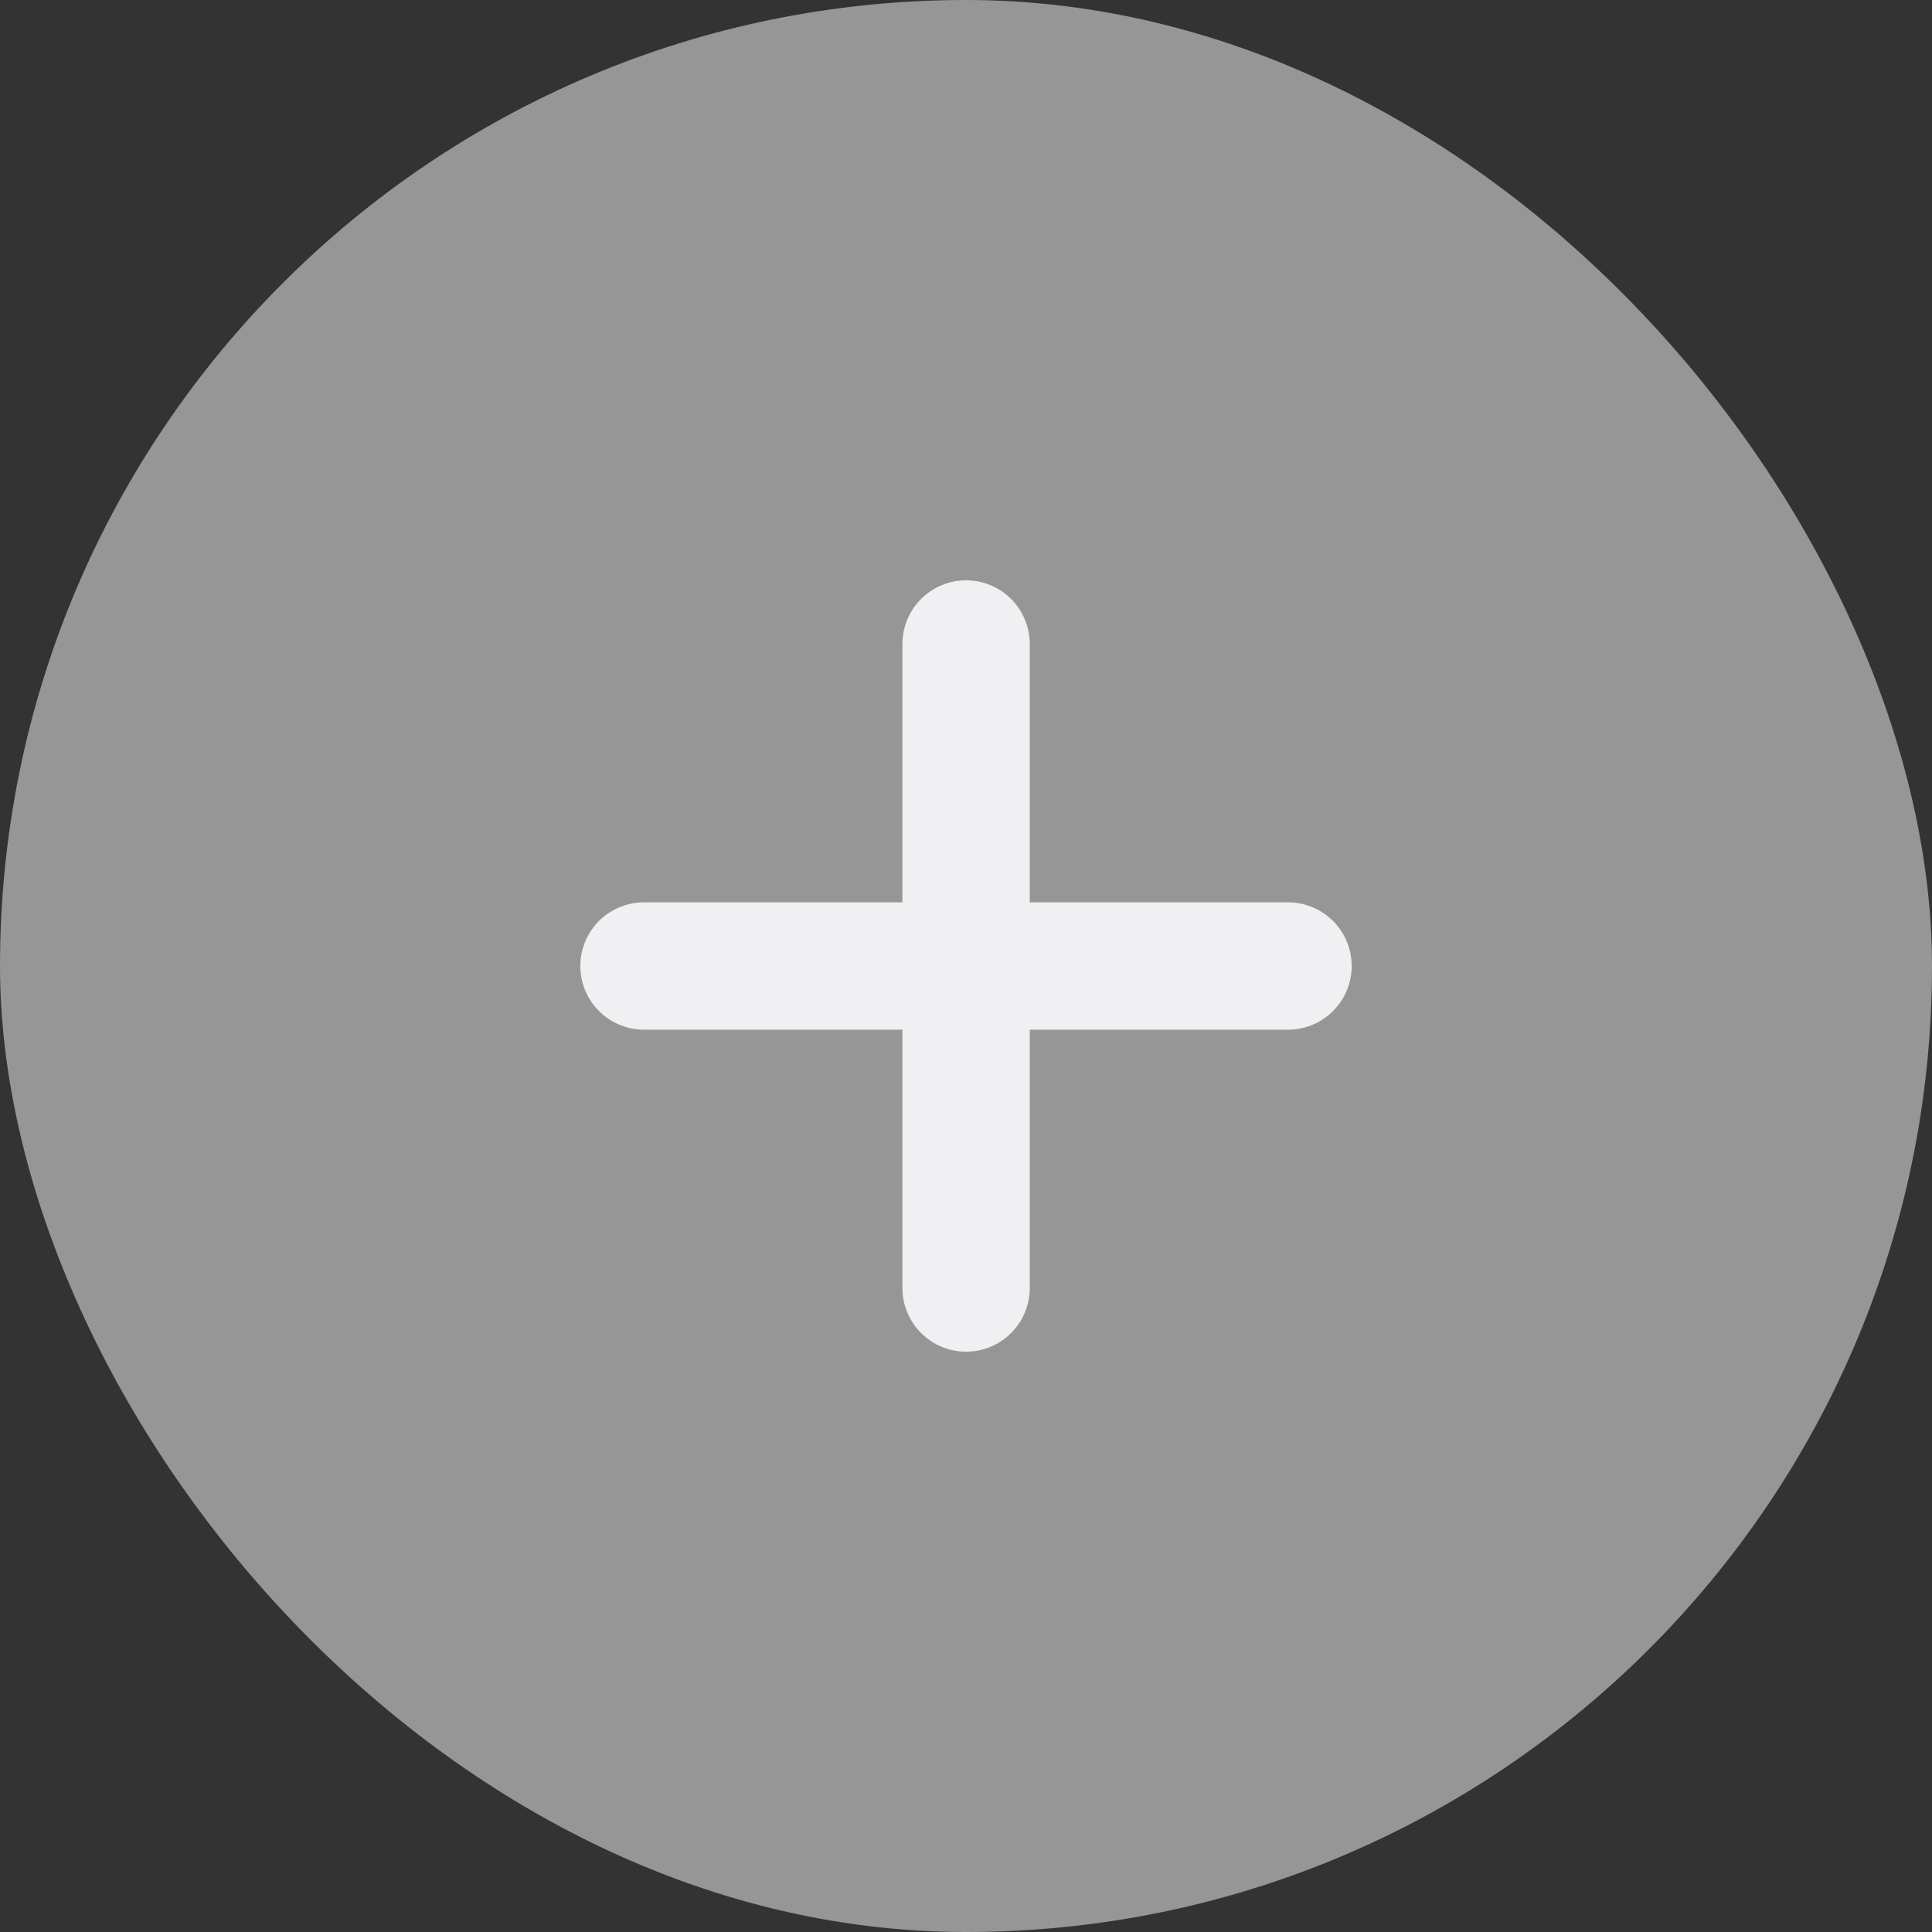 <svg width="24" height="24" viewBox="0 0 24 24" fill="none" xmlns="http://www.w3.org/2000/svg">
<rect x="0" y="0" width="24" height="24" fill="#333333" stroke="none"/>
<rect width="24" height="24" rx="12" fill="#969696"/>
<path d="M12.001 8V16M8 12H16" stroke="#F0F0F2" stroke-width="1.582" stroke-linecap="round" stroke-linejoin="round"/>
</svg>
